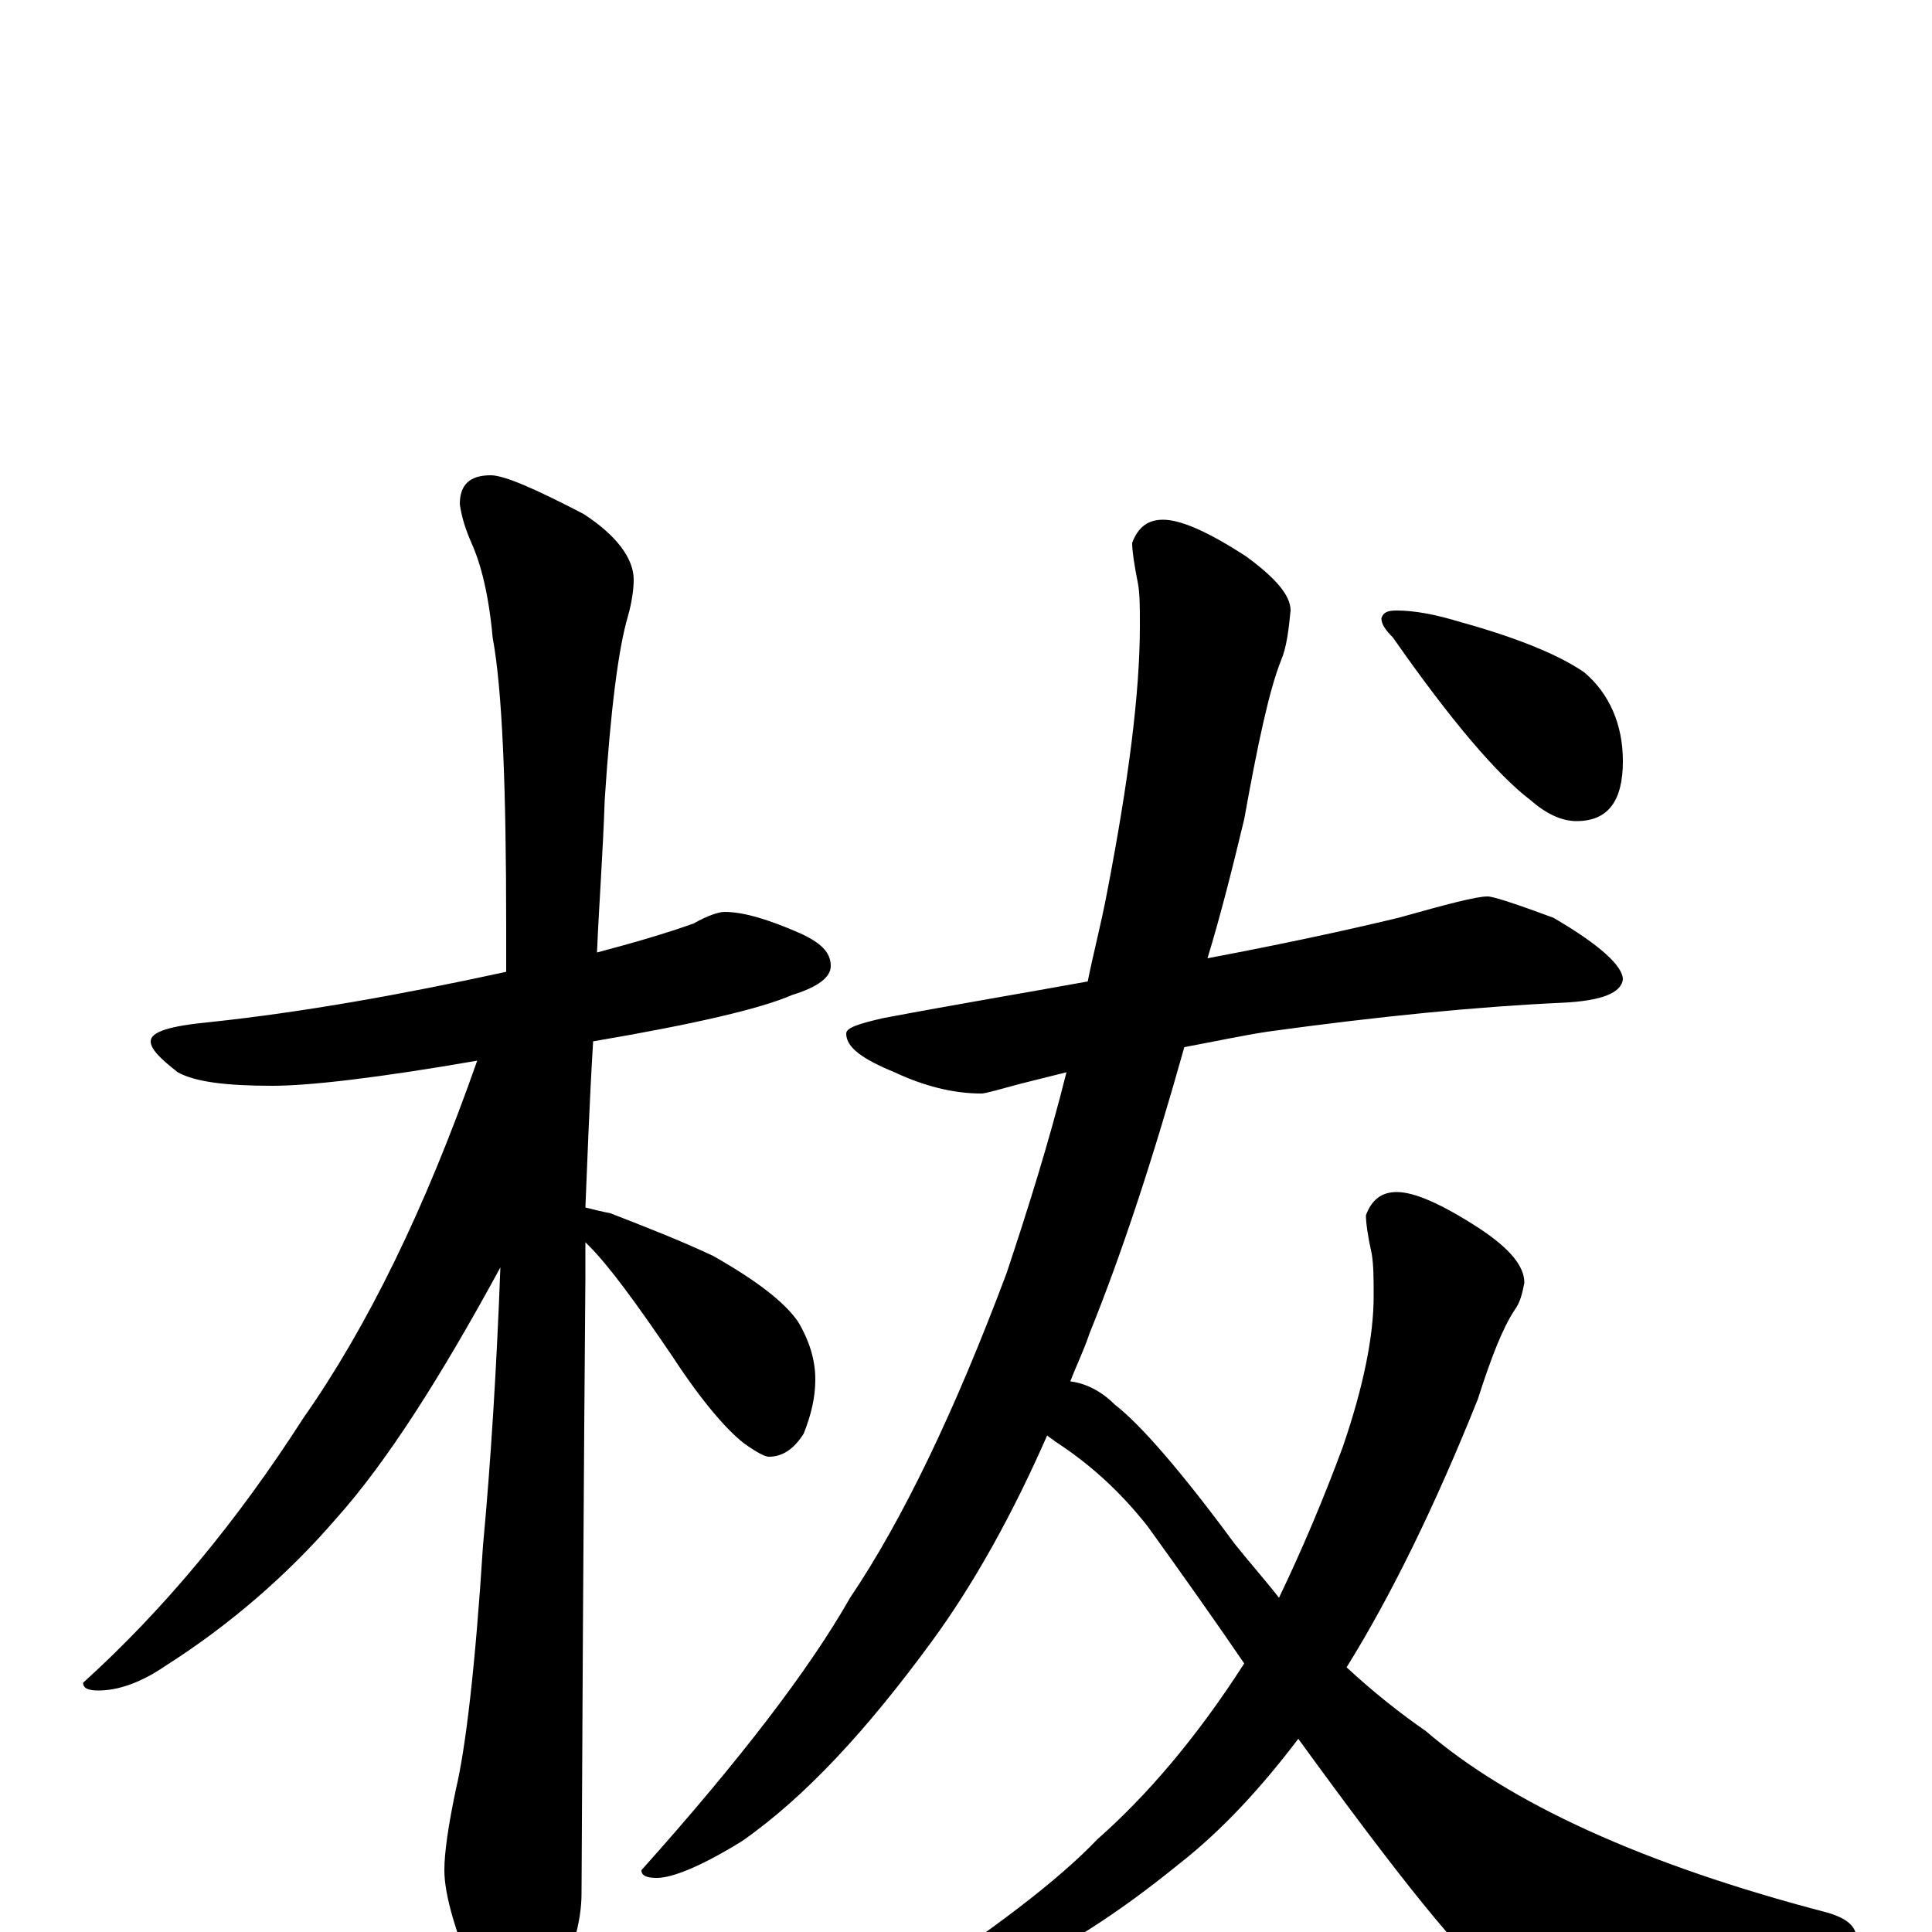 <?xml version="1.0" encoding="utf-8" ?>
<!DOCTYPE svg PUBLIC "-//W3C//DTD SVG 1.1//EN" "http://www.w3.org/Graphics/SVG/1.1/DTD/svg11.dtd">
<svg version="1.1" id="Layer_1" xmlns="http://www.w3.org/2000/svg" xmlns:xlink="http://www.w3.org/1999/xlink" x="0px" y="145px" width="1000px" height="1000px" viewBox="0 0 1000 1000" enable-background="new 0 0 1000 1000" xml:space="preserve">
<g id="Layer_1">
<path id="glyph" transform="matrix(1 0 0 -1 0 1000)" d="M375,528C385,528 398,524 414,517C425,512 430,507 430,500C430,494 423,489 410,485C394,478 360,470 307,461C305,428 304,399 303,375C307,374 311,373 316,372C334,365 352,358 369,350C392,337 406,326 413,316C419,306 422,296 422,286C422,277 420,268 416,258C411,250 405,246 398,246C396,246 392,248 385,253C376,260 363,275 348,298C329,326 315,345 305,355C304,356 304,356 303,357C303,350 303,344 303,339C303,337 302,231 301,20C301,5 296,-12 287,-29C280,-43 273,-50 266,-50C262,-50 256,-42 247,-27C236,-1 230,19 230,32C230,41 232,55 236,74C241,95 246,137 250,200C254,243 257,291 259,344C228,287 200,243 174,214C149,185 119,159 86,138C73,129 61,125 51,125C46,125 43,126 43,129C85,167 123,213 157,266C190,313 220,374 247,451C195,442 160,438 141,438C117,438 101,440 92,445C83,452 78,457 78,461C78,466 88,469 109,471C156,476 207,485 262,497C262,504 262,512 262,520C262,593 260,643 255,670C253,692 249,708 244,719C241,726 239,732 238,739C238,749 243,754 254,754C261,754 277,747 302,734C319,723 328,711 328,700C328,695 327,688 325,681C320,664 316,632 313,586C312,557 310,531 309,507C328,512 345,517 359,522C366,526 372,528 375,528M770,536C773,536 785,532 804,525C828,511 840,500 840,493C839,486 829,482 809,481C765,479 714,474 656,466C643,464 629,461 613,458C597,401 581,352 564,310C561,301 557,293 554,285C562,284 570,280 577,273C590,263 611,239 639,201C647,191 655,182 662,173C674,198 685,224 695,251C706,283 711,309 711,329C711,338 711,345 710,351C708,360 707,367 707,371C710,379 715,383 723,383C732,383 746,377 766,364C781,354 789,345 789,336C788,331 787,326 784,322C778,313 772,298 765,276C743,221 720,174 697,137C711,124 725,113 738,104C781,67 850,35 946,10C956,7 961,3 961,-4C961,-7 956,-11 946,-14C893,-31 850,-39 817,-39C799,-39 784,-34 773,-24C758,-14 725,27 672,100C653,75 633,53 610,35C578,9 547,-11 516,-24C495,-31 480,-35 473,-35C468,-35 465,-34 465,-31C514,1 548,27 568,48C593,70 619,100 644,139C629,161 612,185 594,210C579,229 563,243 546,254C545,255 543,256 542,257C524,216 504,180 482,150C449,105 417,70 384,47C363,34 348,28 340,28C335,28 332,29 332,32C383,89 419,136 440,173C467,213 494,269 521,341C532,374 543,409 552,445C544,443 536,441 528,439C517,436 510,434 508,434C493,434 478,438 463,445C446,452 438,458 438,465C438,468 444,470 457,473C494,480 530,486 563,492C566,507 570,522 573,538C584,595 590,641 590,676C590,685 590,693 589,698C587,708 586,715 586,719C589,727 594,731 602,731C611,731 625,725 645,712C660,701 668,692 668,684C667,674 666,665 663,658C657,643 651,615 644,576C638,551 632,527 625,504C662,511 695,518 724,525C749,532 764,536 770,536M723,684C732,684 743,682 756,678C785,670 807,661 820,652C833,641 840,625 840,606C840,585 832,575 816,575C808,575 800,579 792,586C775,599 751,627 721,670C717,674 715,677 715,680C716,683 718,684 723,684z"/>
</g>
</svg>
